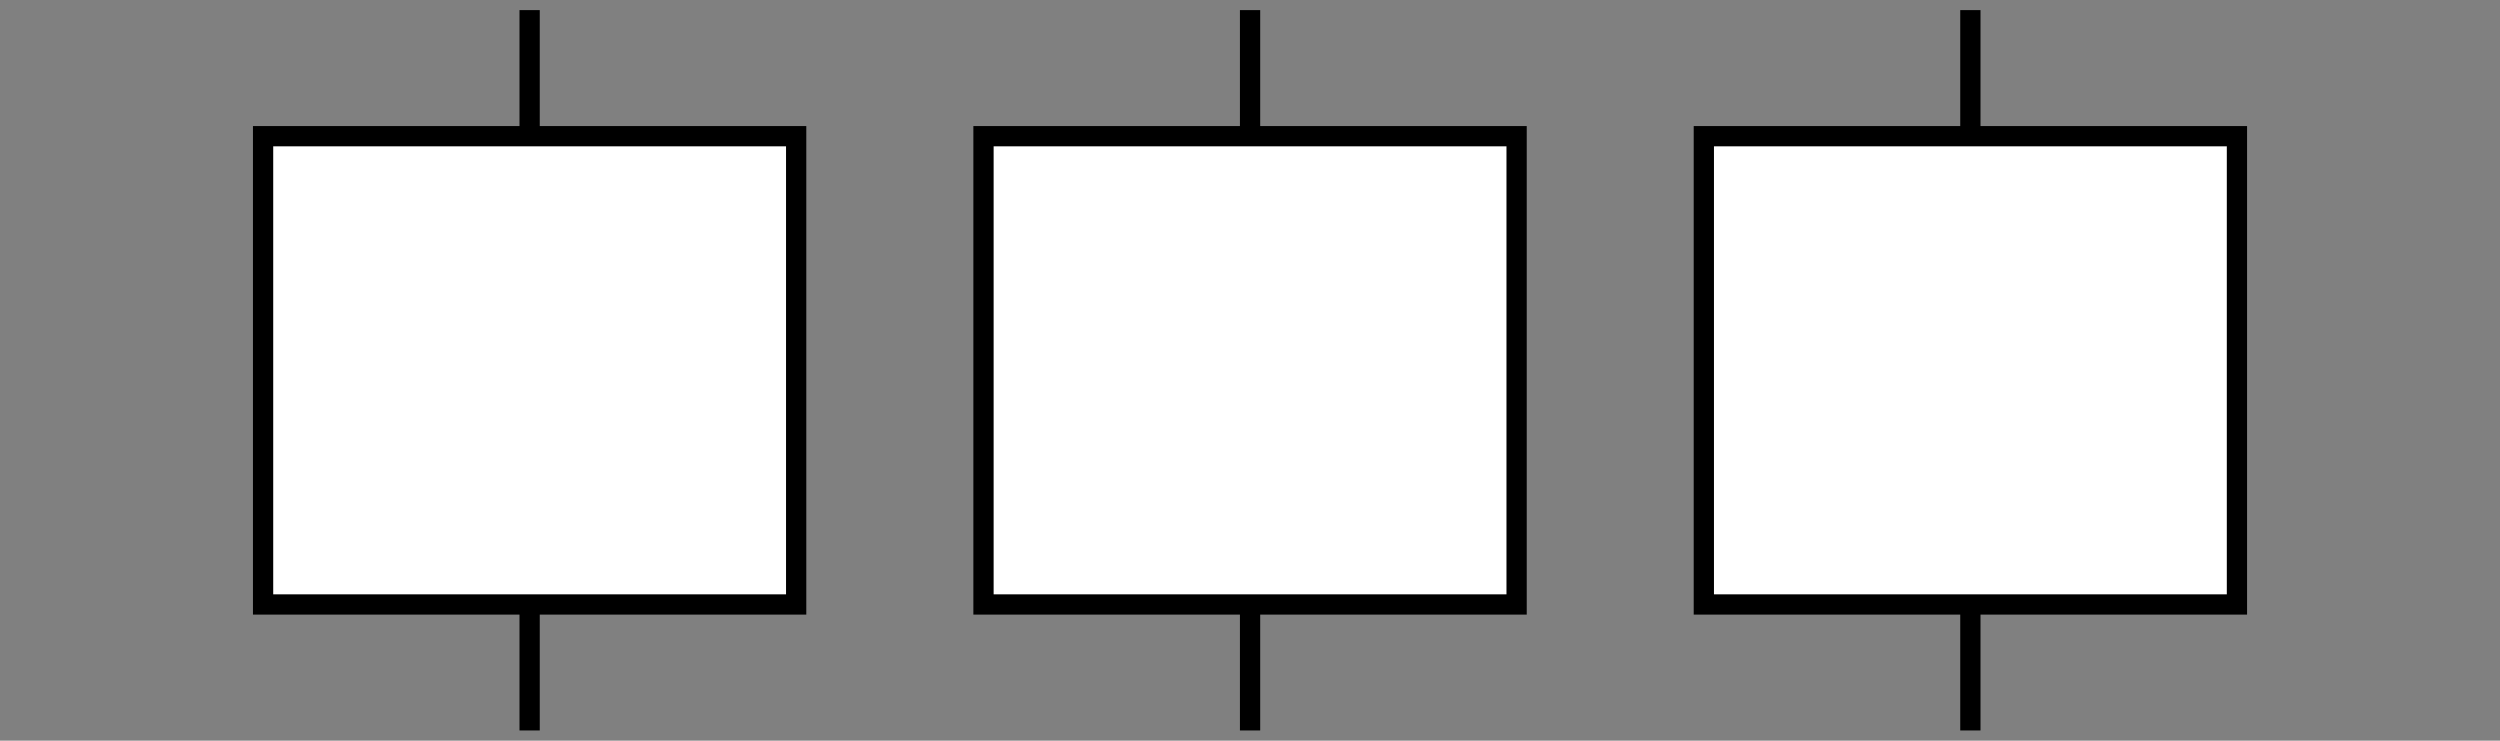 <?xml version="1.0" encoding="UTF-8"?>
<svg xmlns="http://www.w3.org/2000/svg" xmlns:xlink="http://www.w3.org/1999/xlink" width="98.371pt" height="29.143pt" viewBox="0 0 98.371 29.143" version="1.1">
<rect x="0" y="0" width="98.371" height="29.143" fill="#808080" stroke="none"/>
<defs>
<clipPath id="clip1">
  <path d="M 20 23 L 22 23 L 22 29.145 L 20 29.145 Z M 20 23 "/>
</clipPath>
<clipPath id="clip2">
  <path d="M 48 23 L 50 23 L 50 29.145 L 48 29.145 Z M 48 23 "/>
</clipPath>
<clipPath id="clip3">
  <path d="M 77 23 L 78 23 L 78 29.145 L 77 29.145 Z M 77 23 "/>
</clipPath>
</defs>
<g id="surface1">
<g clip-path="url(#clip1)" clip-rule="nonzero">
<path style="fill:none;stroke-width:0.797;stroke-linecap:butt;stroke-linejoin:miter;stroke:rgb(0%,0%,0%);stroke-opacity:1;stroke-miterlimit:10;" d="M 14.174 0.002 L 14.174 4.959 " transform="matrix(1,0,0,-1,6.666,28.744)"/>
</g>
<path style="fill:none;stroke-width:0.797;stroke-linecap:butt;stroke-linejoin:miter;stroke:rgb(0%,0%,0%);stroke-opacity:1;stroke-miterlimit:10;" d="M 14.174 23.385 L 14.174 28.346 " transform="matrix(1,0,0,-1,6.666,28.744)"/>
<path style="fill-rule:nonzero;fill:rgb(100%,100%,100%);fill-opacity:1;stroke-width:0.797;stroke-linecap:butt;stroke-linejoin:miter;stroke:rgb(0%,0%,0%);stroke-opacity:1;stroke-miterlimit:10;" d="M 3.686 23.385 L 24.662 23.385 L 24.662 4.959 L 3.686 4.959 Z M 3.686 23.385 " transform="matrix(1,0,0,-1,6.666,28.744)"/>
<g clip-path="url(#clip2)" clip-rule="nonzero">
<path style="fill:none;stroke-width:0.797;stroke-linecap:butt;stroke-linejoin:miter;stroke:rgb(0%,0%,0%);stroke-opacity:1;stroke-miterlimit:10;" d="M 42.522 0.002 L 42.522 4.959 " transform="matrix(1,0,0,-1,6.666,28.744)"/>
</g>
<path style="fill:none;stroke-width:0.797;stroke-linecap:butt;stroke-linejoin:miter;stroke:rgb(0%,0%,0%);stroke-opacity:1;stroke-miterlimit:10;" d="M 42.522 23.385 L 42.522 28.346 " transform="matrix(1,0,0,-1,6.666,28.744)"/>
<path style="fill-rule:nonzero;fill:rgb(100%,100%,100%);fill-opacity:1;stroke-width:0.797;stroke-linecap:butt;stroke-linejoin:miter;stroke:rgb(0%,0%,0%);stroke-opacity:1;stroke-miterlimit:10;" d="M 32.033 23.385 L 53.01 23.385 L 53.01 4.959 L 32.033 4.959 Z M 32.033 23.385 " transform="matrix(1,0,0,-1,6.666,28.744)"/>
<g clip-path="url(#clip3)" clip-rule="nonzero">
<path style="fill:none;stroke-width:0.797;stroke-linecap:butt;stroke-linejoin:miter;stroke:rgb(0%,0%,0%);stroke-opacity:1;stroke-miterlimit:10;" d="M 70.865 0.002 L 70.865 4.959 " transform="matrix(1,0,0,-1,6.666,28.744)"/>
</g>
<path style="fill:none;stroke-width:0.797;stroke-linecap:butt;stroke-linejoin:miter;stroke:rgb(0%,0%,0%);stroke-opacity:1;stroke-miterlimit:10;" d="M 70.865 23.385 L 70.865 28.346 " transform="matrix(1,0,0,-1,6.666,28.744)"/>
<path style="fill-rule:nonzero;fill:rgb(100%,100%,100%);fill-opacity:1;stroke-width:0.797;stroke-linecap:butt;stroke-linejoin:miter;stroke:rgb(0%,0%,0%);stroke-opacity:1;stroke-miterlimit:10;" d="M 60.377 23.385 L 81.354 23.385 L 81.354 4.959 L 60.377 4.959 Z M 60.377 23.385 " transform="matrix(1,0,0,-1,6.666,28.744)"/>
</g>
</svg>
